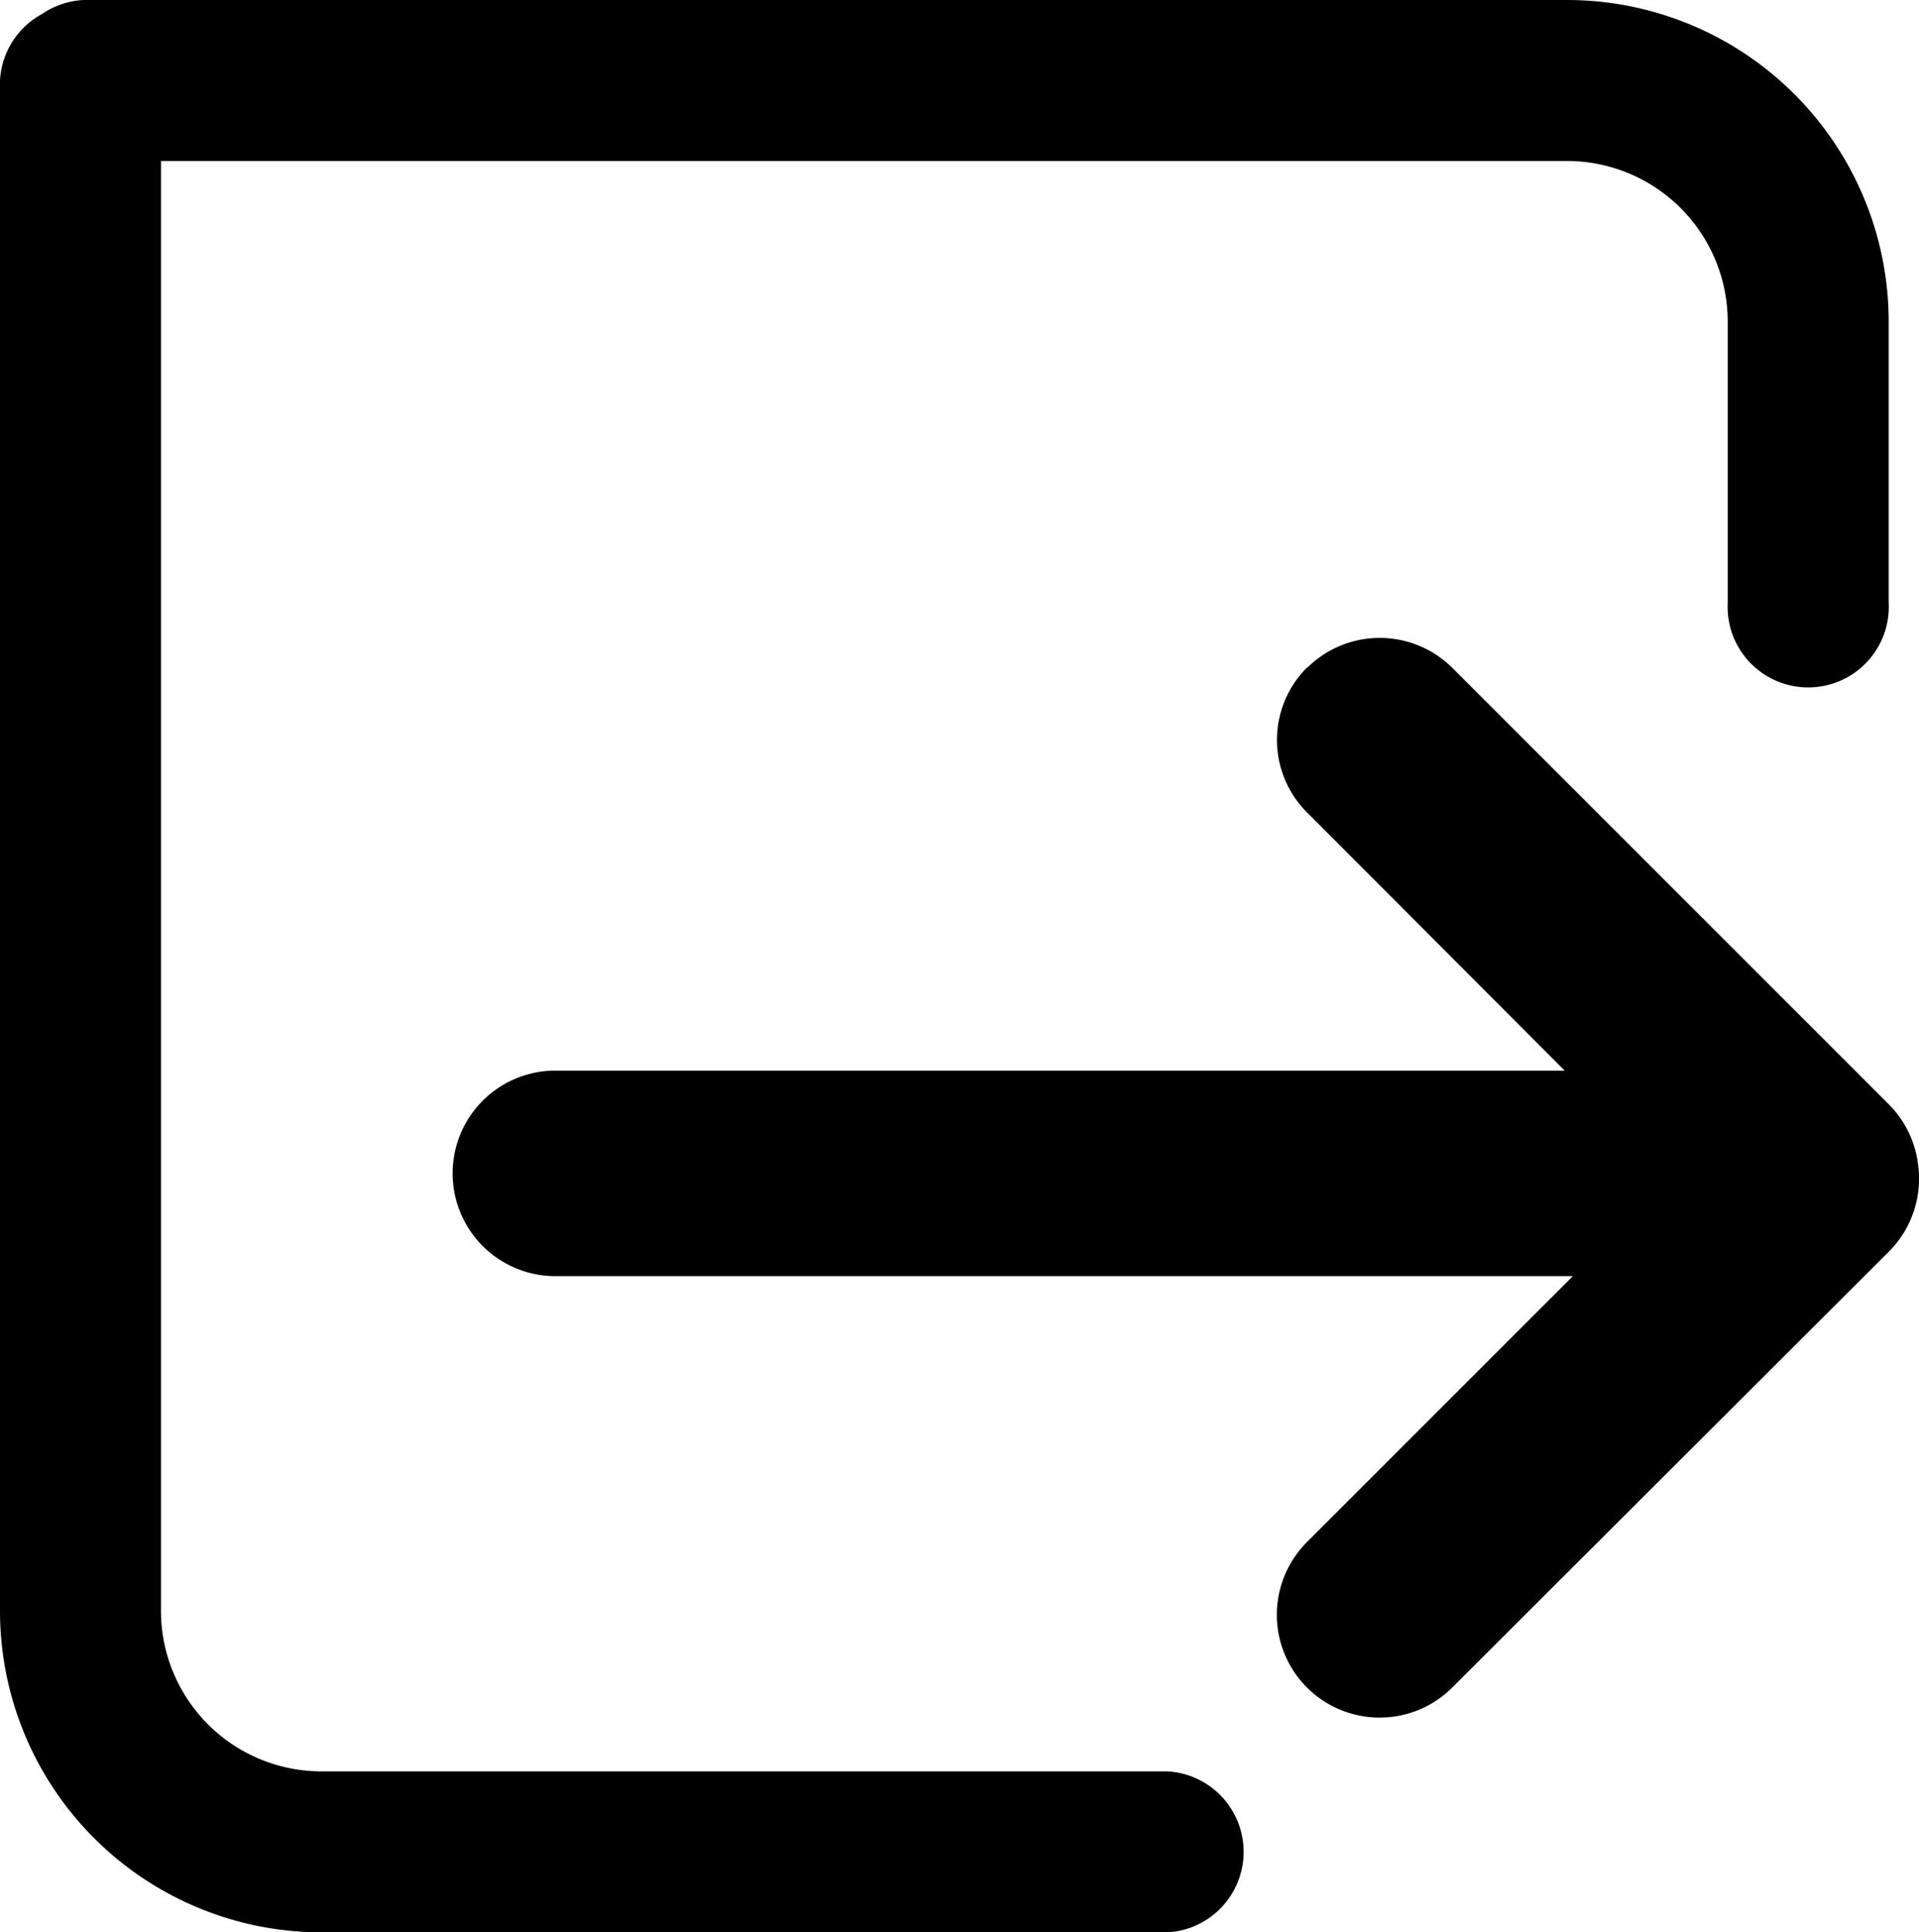 <svg xmlns="http://www.w3.org/2000/svg" viewBox="0 0 87.38 87.99"><title>导出</title><g id="图层_2" data-name="图层 2"><g id="图层_1-2" data-name="图层 1"><path d="M53.15,80.66a3.67,3.67,0,0,1,0,7.33H14.64A14.64,14.64,0,0,1,0,73.3V3.67a3.67,3.67,0,0,1,7.33,0V73.3a7.31,7.31,0,0,0,7.31,7.36ZM4.18,7.33A3.67,3.67,0,1,1,4.18,0H71.4A14.65,14.65,0,0,1,86,14.67V27.44a3.67,3.67,0,1,1-7.33,0V14.67A7.32,7.32,0,0,0,71.4,7.33ZM86,50.35A4.69,4.69,0,0,1,86,57L66.13,76.84a4.68,4.68,0,0,1-6.62-6.62L79.39,50.34a4.66,4.66,0,0,1,6.61,0ZM59.52,30.41a4.69,4.69,0,0,1,6.61,0L86,50.28a4.68,4.68,0,0,1-6.62,6.62L59.52,37a4.66,4.66,0,0,1,0-6.61ZM80.17,48.75a4.68,4.68,0,0,1,0,9.36H25.29a4.68,4.68,0,0,1,0-9.36ZM78.73,62.33"/></g></g></svg>